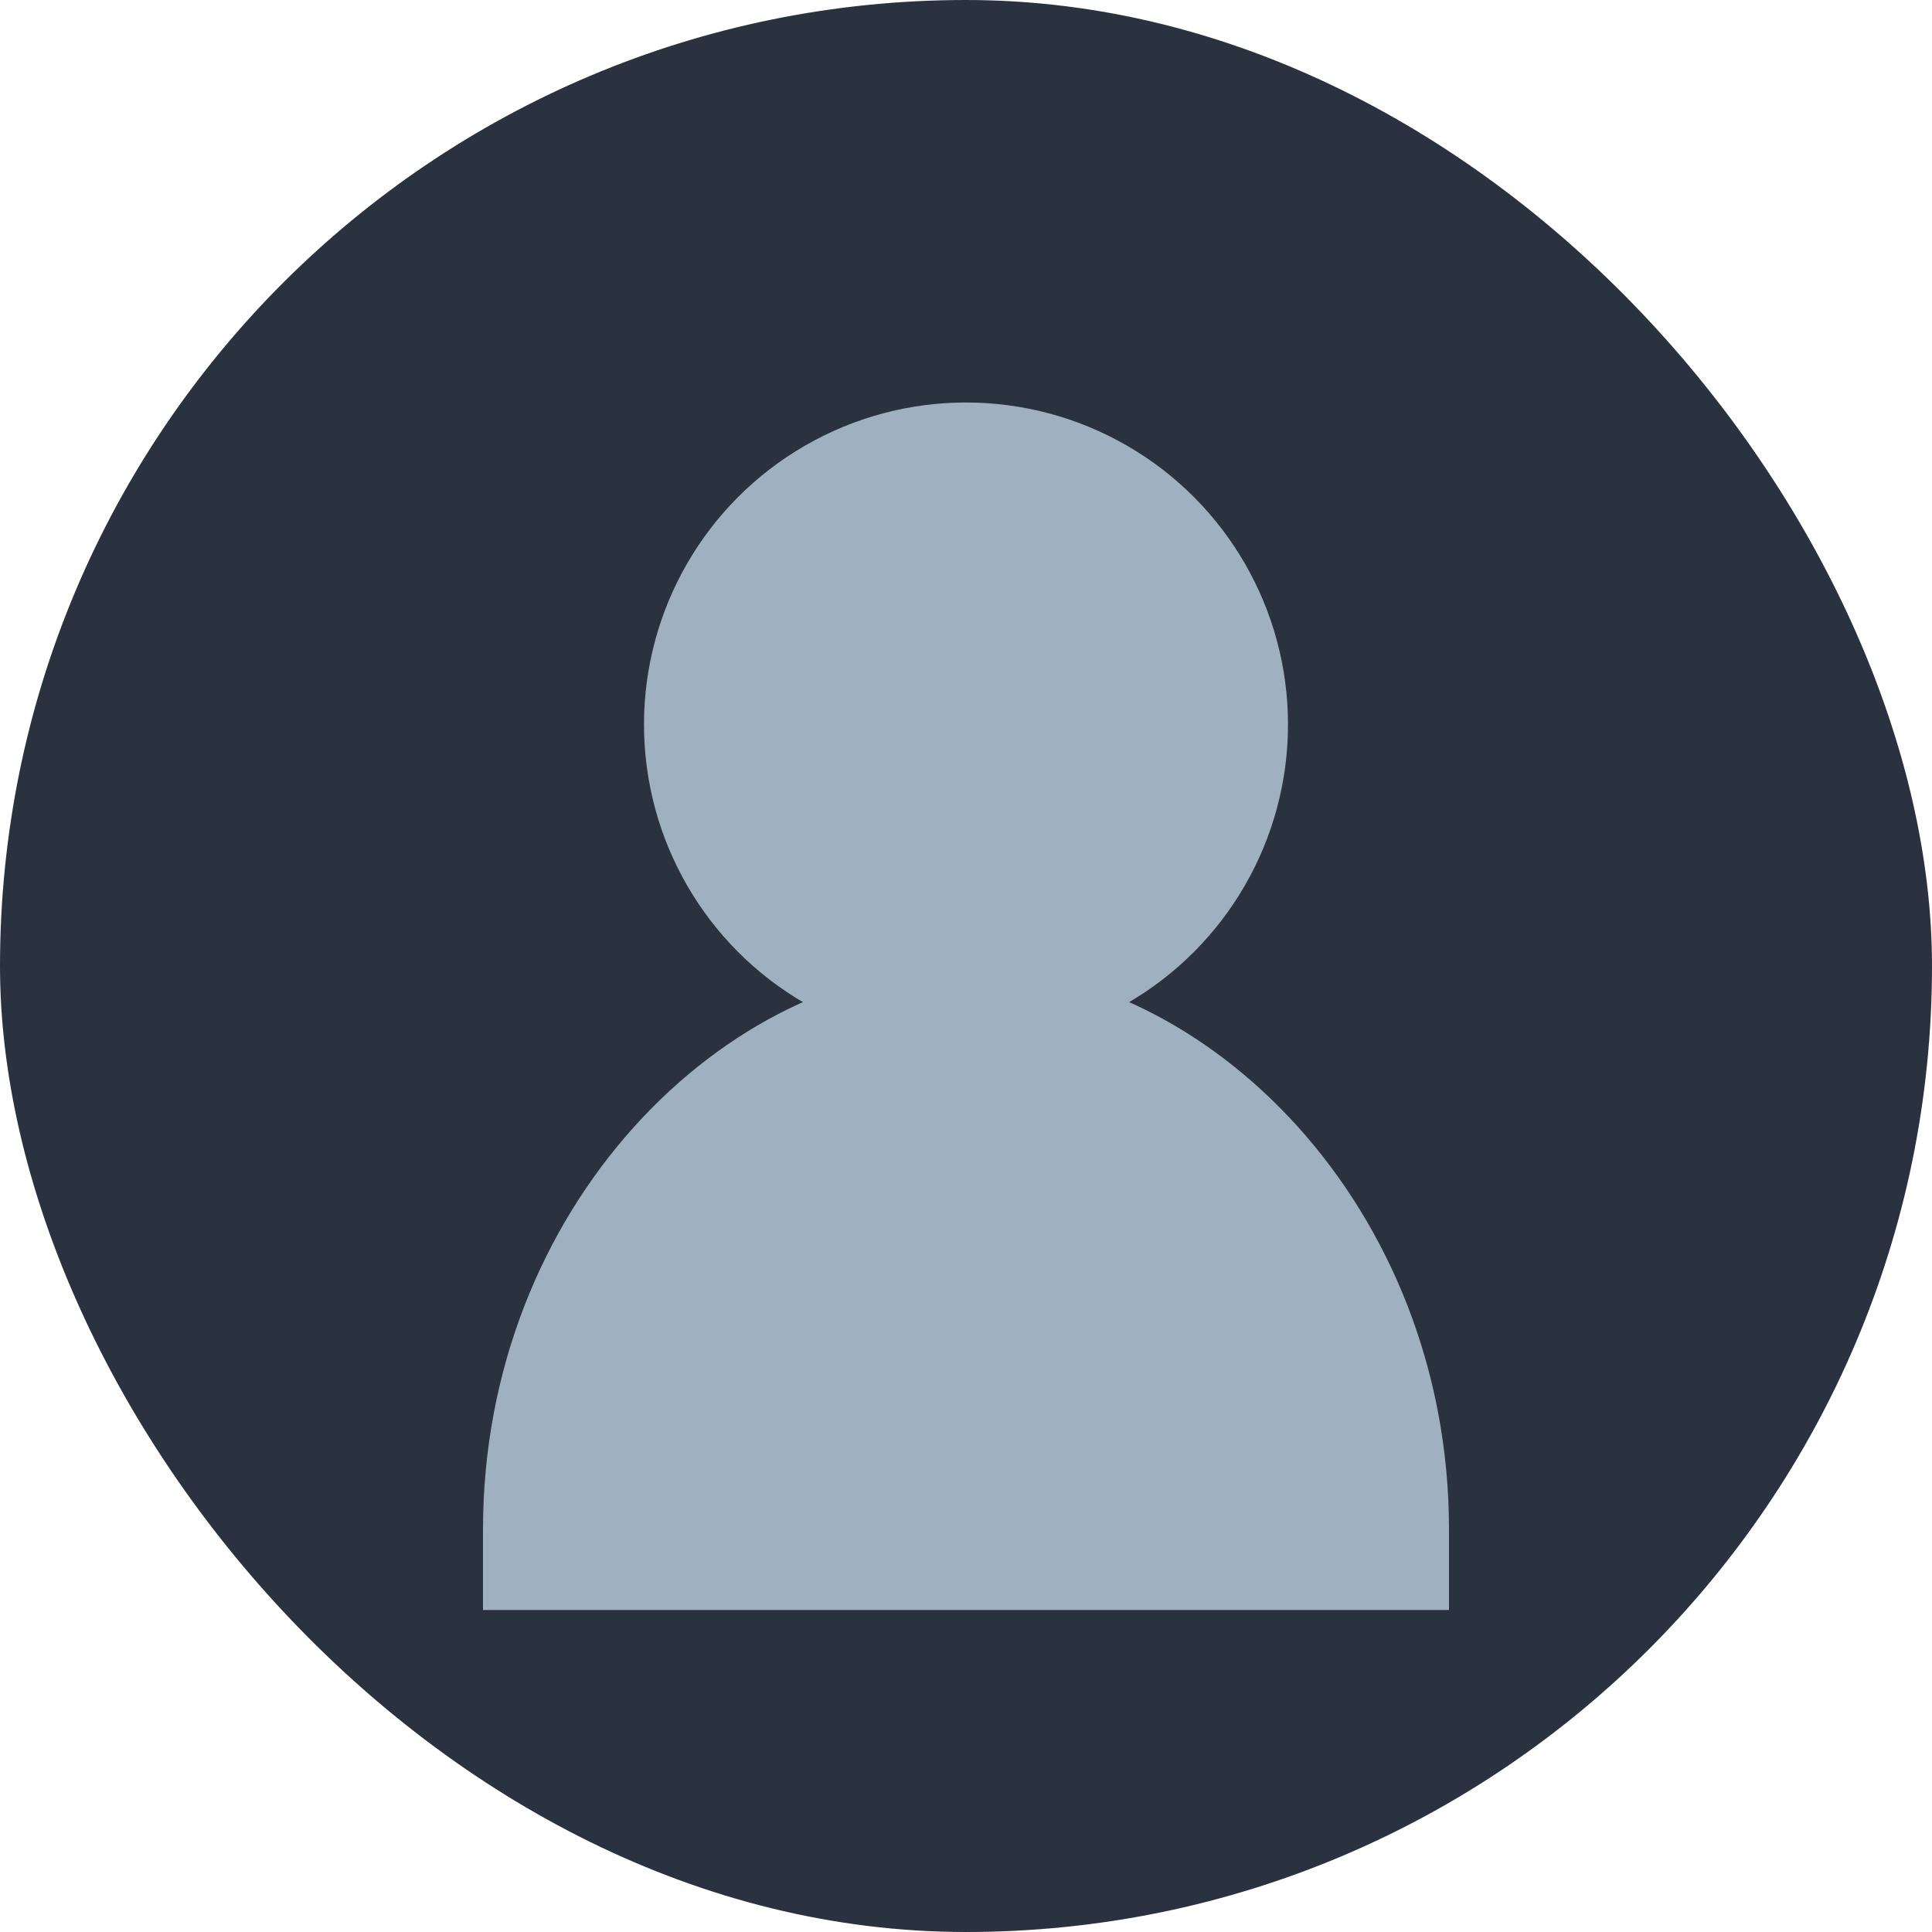 <svg width="120" height="120" viewBox="0 0 120 120" fill="none" xmlns="http://www.w3.org/2000/svg">
<rect width="120" height="120" rx="60" fill="#2a3240"/>
<circle cx="60" cy="45" r="20" fill="#9fb0c0"/>
<path d="M30 95C30 75 45 60 60 60S90 75 90 95V100H30V95Z" fill="#9fb0c0"/>
</svg>
